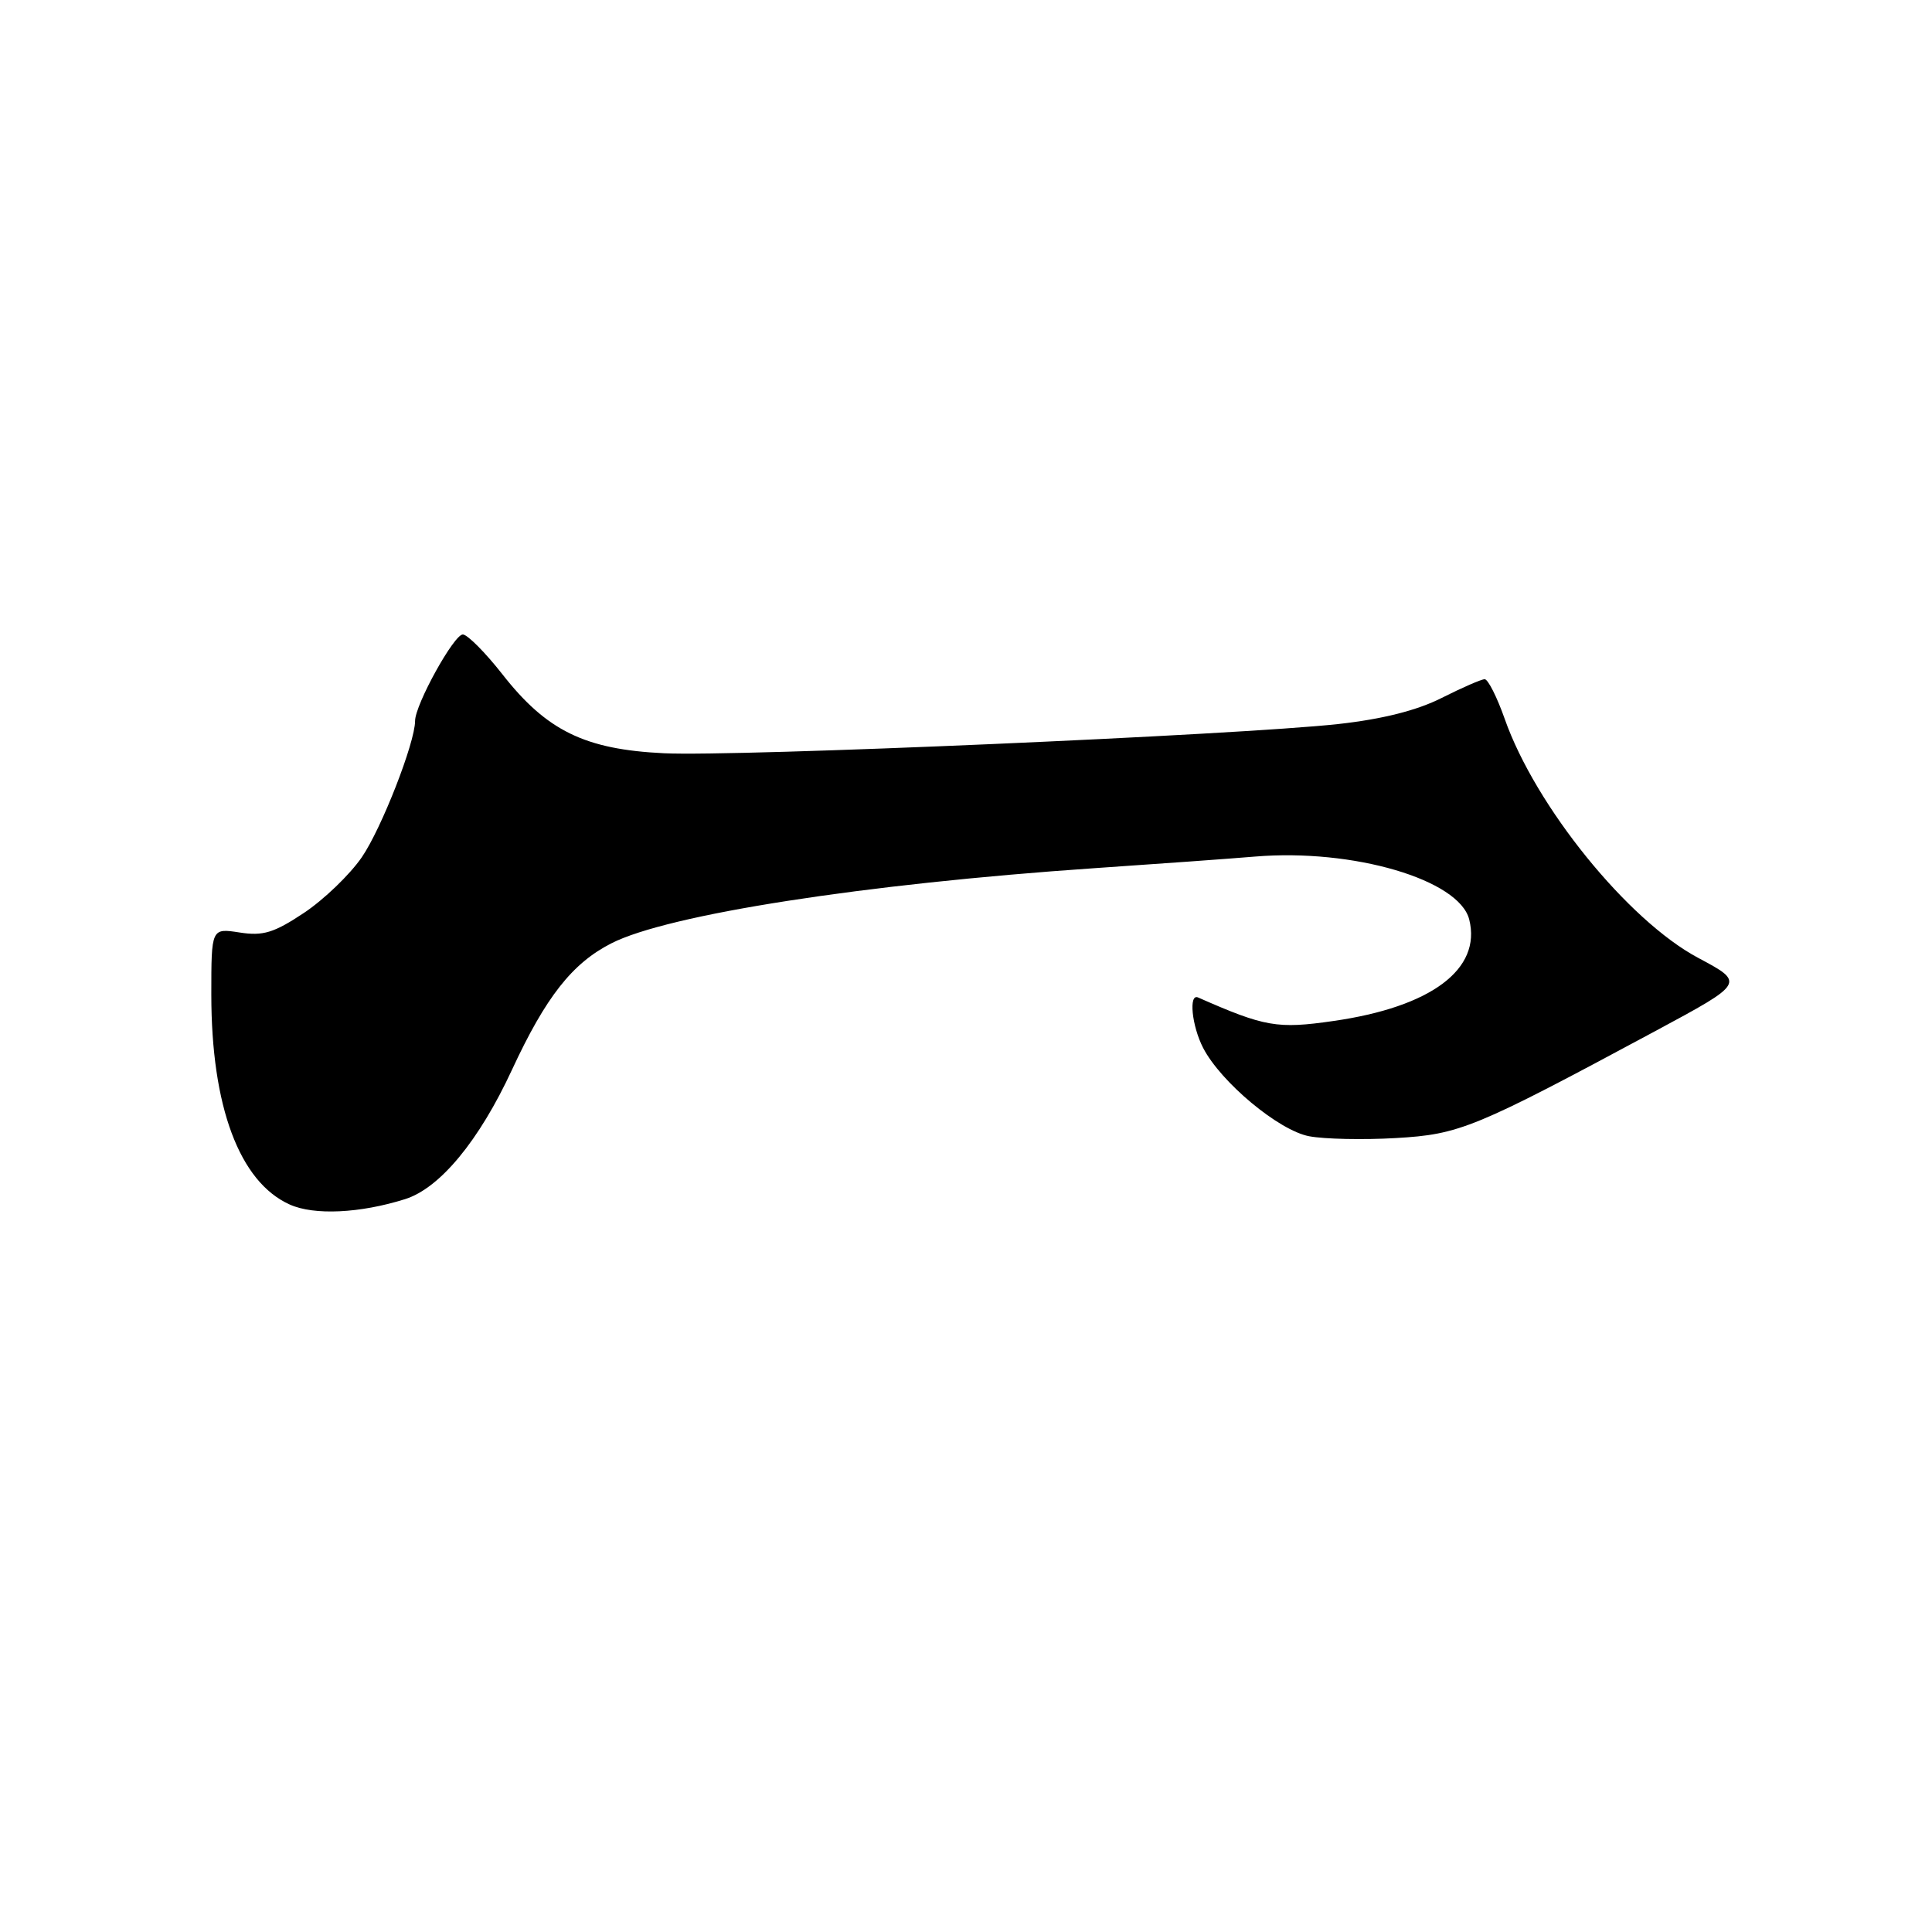 <?xml version="1.0" encoding="UTF-8" standalone="no"?>
<!DOCTYPE svg PUBLIC "-//W3C//DTD SVG 1.1//EN" "http://www.w3.org/Graphics/SVG/1.1/DTD/svg11.dtd" >
<svg xmlns="http://www.w3.org/2000/svg" xmlns:xlink="http://www.w3.org/1999/xlink" version="1.1" viewBox="0 0 256 256">
 <g >
 <path fill="currentColor"
d=" M 53.68 158.89 C 58.29 157.44 63.49 151.15 67.85 141.73 C 72.32 132.10 75.82 127.64 81.00 125.00 C 88.50 121.17 114.50 117.13 145.00 115.04 C 153.53 114.46 163.11 113.77 166.30 113.50 C 179.30 112.42 193.35 116.55 194.68 121.84 C 196.33 128.43 189.64 133.43 176.66 135.29 C 169.25 136.36 167.60 136.07 158.75 132.17 C 157.48 131.61 157.92 135.94 159.42 138.85 C 161.78 143.41 169.46 149.81 173.48 150.56 C 175.49 150.94 180.65 151.05 184.94 150.80 C 193.44 150.31 195.34 149.52 219.36 136.61 C 231.22 130.23 231.22 130.23 225.03 126.93 C 215.70 121.96 203.45 106.83 199.38 95.25 C 198.36 92.36 197.17 90.00 196.73 90.00 C 196.29 90.00 193.73 91.12 191.03 92.48 C 187.77 94.13 183.19 95.29 177.32 95.94 C 164.01 97.40 97.70 100.28 87.99 99.81 C 77.50 99.31 72.42 96.83 66.55 89.32 C 64.32 86.48 61.98 84.12 61.34 84.07 C 60.18 84.00 55.00 93.37 55.00 95.53 C 55.00 98.40 50.54 109.81 47.94 113.59 C 46.36 115.89 42.91 119.21 40.28 120.96 C 36.31 123.60 34.86 124.05 31.75 123.56 C 28.00 122.98 28.00 122.98 28.00 131.78 C 28.00 146.64 31.73 156.62 38.40 159.61 C 41.62 161.06 47.71 160.77 53.68 158.89 Z "/>
</g>
</svg>